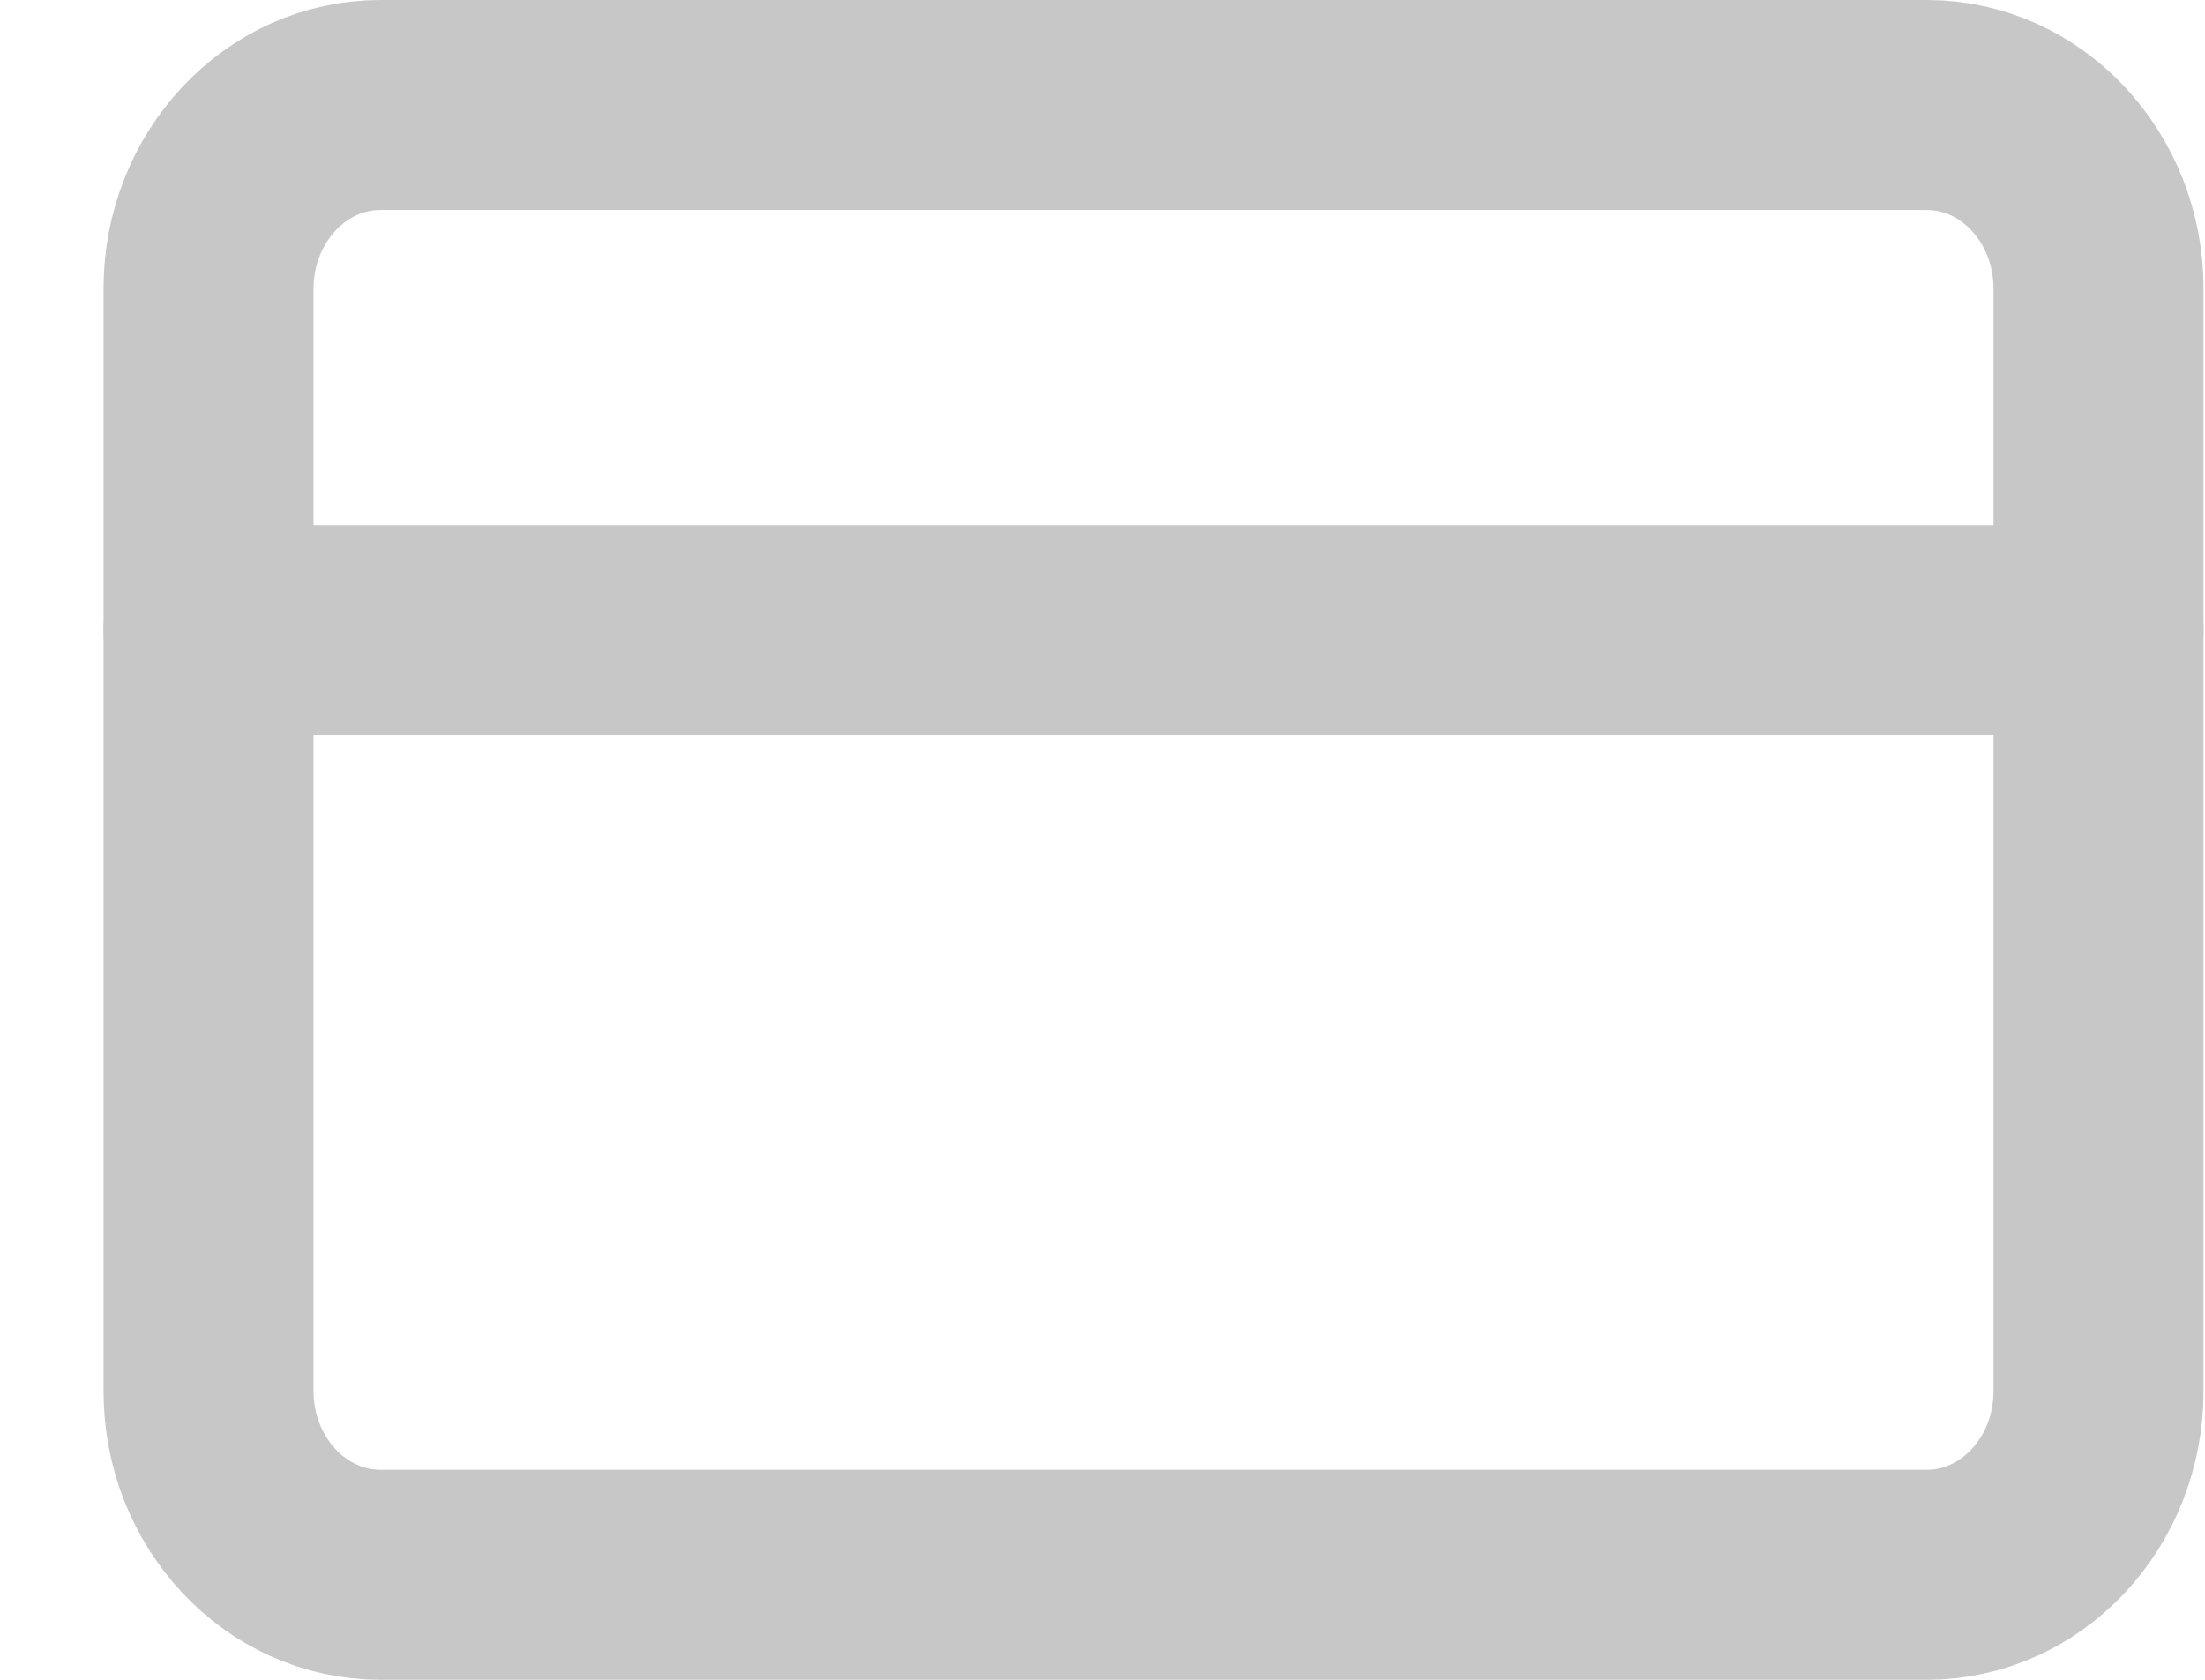<svg width="21" height="16" viewBox="0 0 21 16" fill="none" xmlns="http://www.w3.org/2000/svg">
<path d="M18.35 1H3.623C2.719 1 1.986 1.784 1.986 2.75V13.25C1.986 14.216 2.719 15 3.623 15H18.35C19.254 15 19.986 14.216 19.986 13.25V2.75C19.986 1.784 19.254 1 18.35 1Z" stroke="#C7C7C7" stroke-width="2" stroke-linecap="round" stroke-linejoin="round"/>
<path d="M1.986 6H19.986" stroke="#C7C7C7" stroke-width="2" stroke-linecap="round" stroke-linejoin="round"/>
</svg>
